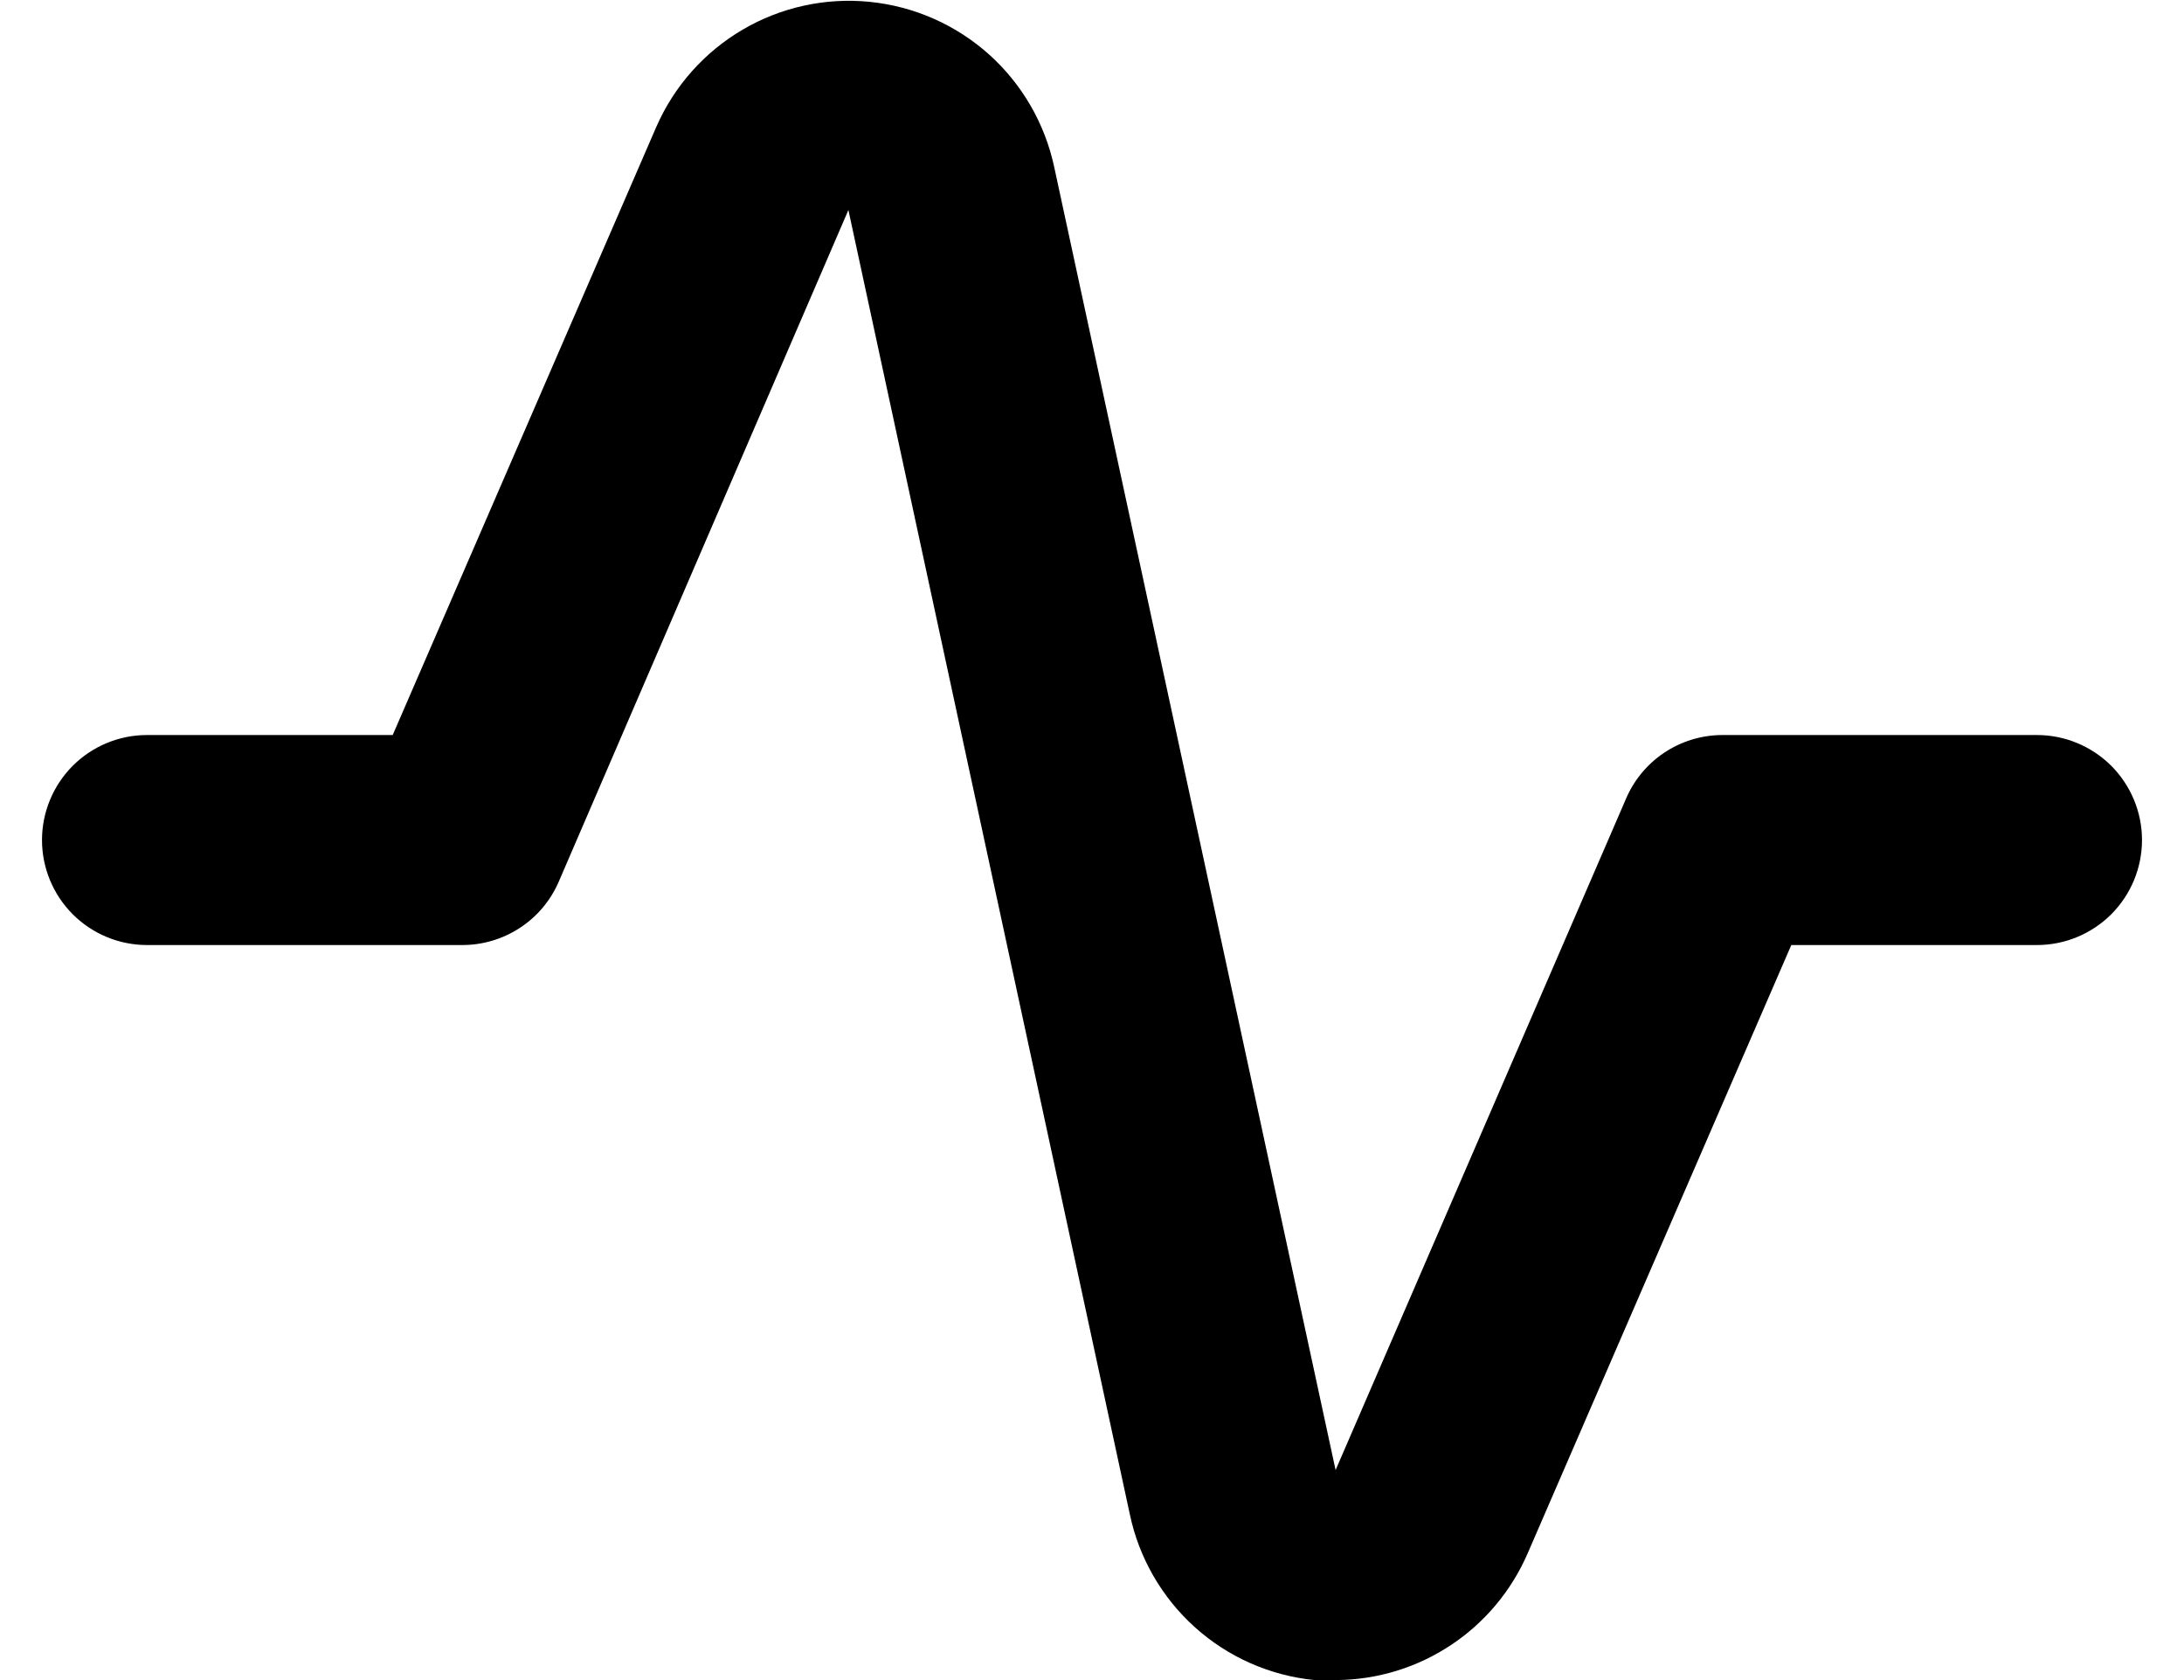 <svg width="26" height="20" viewBox="0 0 26 20" fill="none" xmlns="http://www.w3.org/2000/svg">
<path d="M15.912 20H15.65C15.121 19.948 14.622 19.728 14.227 19.373C13.831 19.017 13.559 18.545 13.45 18.025L10.1 2.5L6.65 10.5C6.552 10.724 6.392 10.914 6.187 11.047C5.983 11.18 5.744 11.251 5.5 11.25H1.75C1.418 11.25 1.101 11.118 0.866 10.884C0.632 10.649 0.5 10.332 0.5 10C0.5 9.669 0.632 9.351 0.866 9.116C1.101 8.882 1.418 8.75 1.75 8.75H4.675L7.812 1.513C8.024 1.027 8.384 0.621 8.841 0.353C9.297 0.085 9.828 -0.031 10.354 0.022C10.882 0.075 11.378 0.294 11.773 0.647C12.167 1 12.439 1.47 12.55 1.988L15.9 17.5L19.35 9.525C19.444 9.297 19.603 9.101 19.808 8.963C20.012 8.826 20.253 8.751 20.5 8.75H24.25C24.581 8.75 24.899 8.882 25.134 9.116C25.368 9.351 25.5 9.669 25.5 10C25.5 10.332 25.368 10.649 25.134 10.884C24.899 11.118 24.581 11.25 24.25 11.25H21.325L18.188 18.488C17.996 18.933 17.679 19.314 17.275 19.582C16.871 19.851 16.398 19.996 15.912 20Z" fill="black"/>
</svg>
